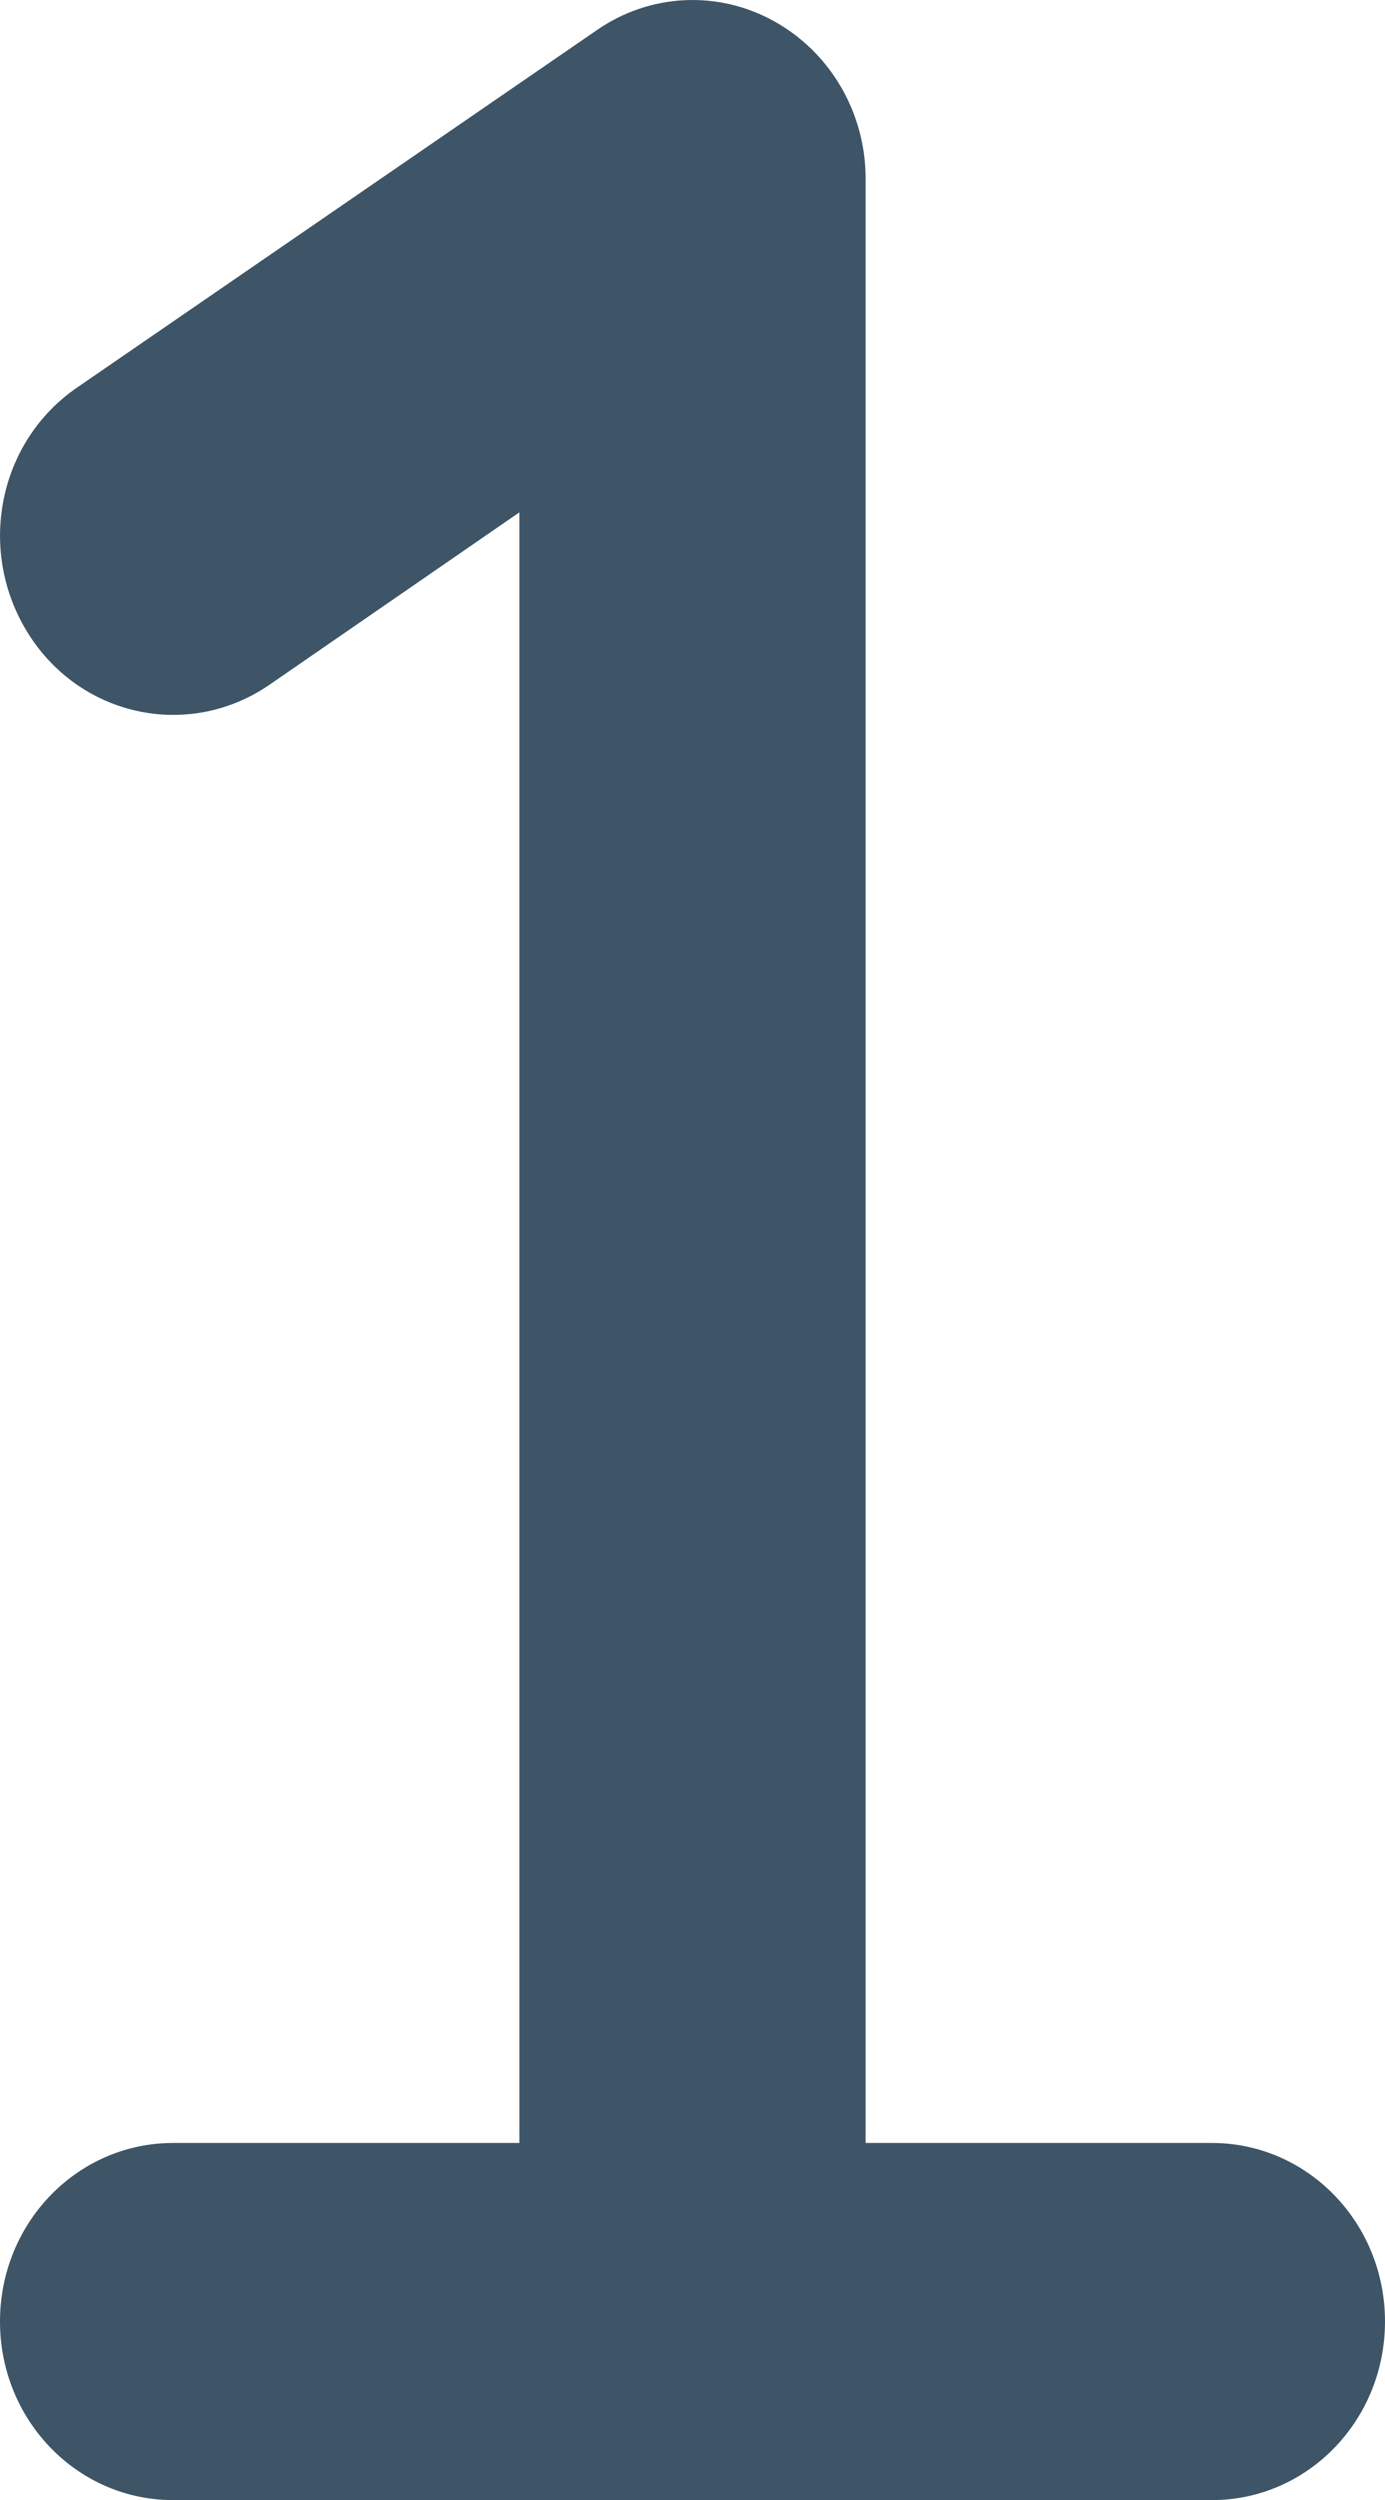 <svg width="41" height="74" viewBox="0 0 41 74" fill="none" xmlns="http://www.w3.org/2000/svg">
<path d="M25.625 5.288C25.625 3.339 24.584 1.555 22.918 0.63C21.253 -0.295 19.235 -0.196 17.665 0.894L2.29 11.465C-0.08 13.084 -0.705 16.354 0.865 18.799C2.434 21.243 5.621 21.888 7.976 20.269L15.375 15.165V63.429H5.125C2.29 63.429 0 65.791 0 68.714C0 71.638 2.29 74 5.125 74H35.875C38.71 74 41 71.638 41 68.714C41 65.791 38.71 63.429 35.875 63.429H25.625V5.288Z" fill="#3D5567"/>
</svg>
